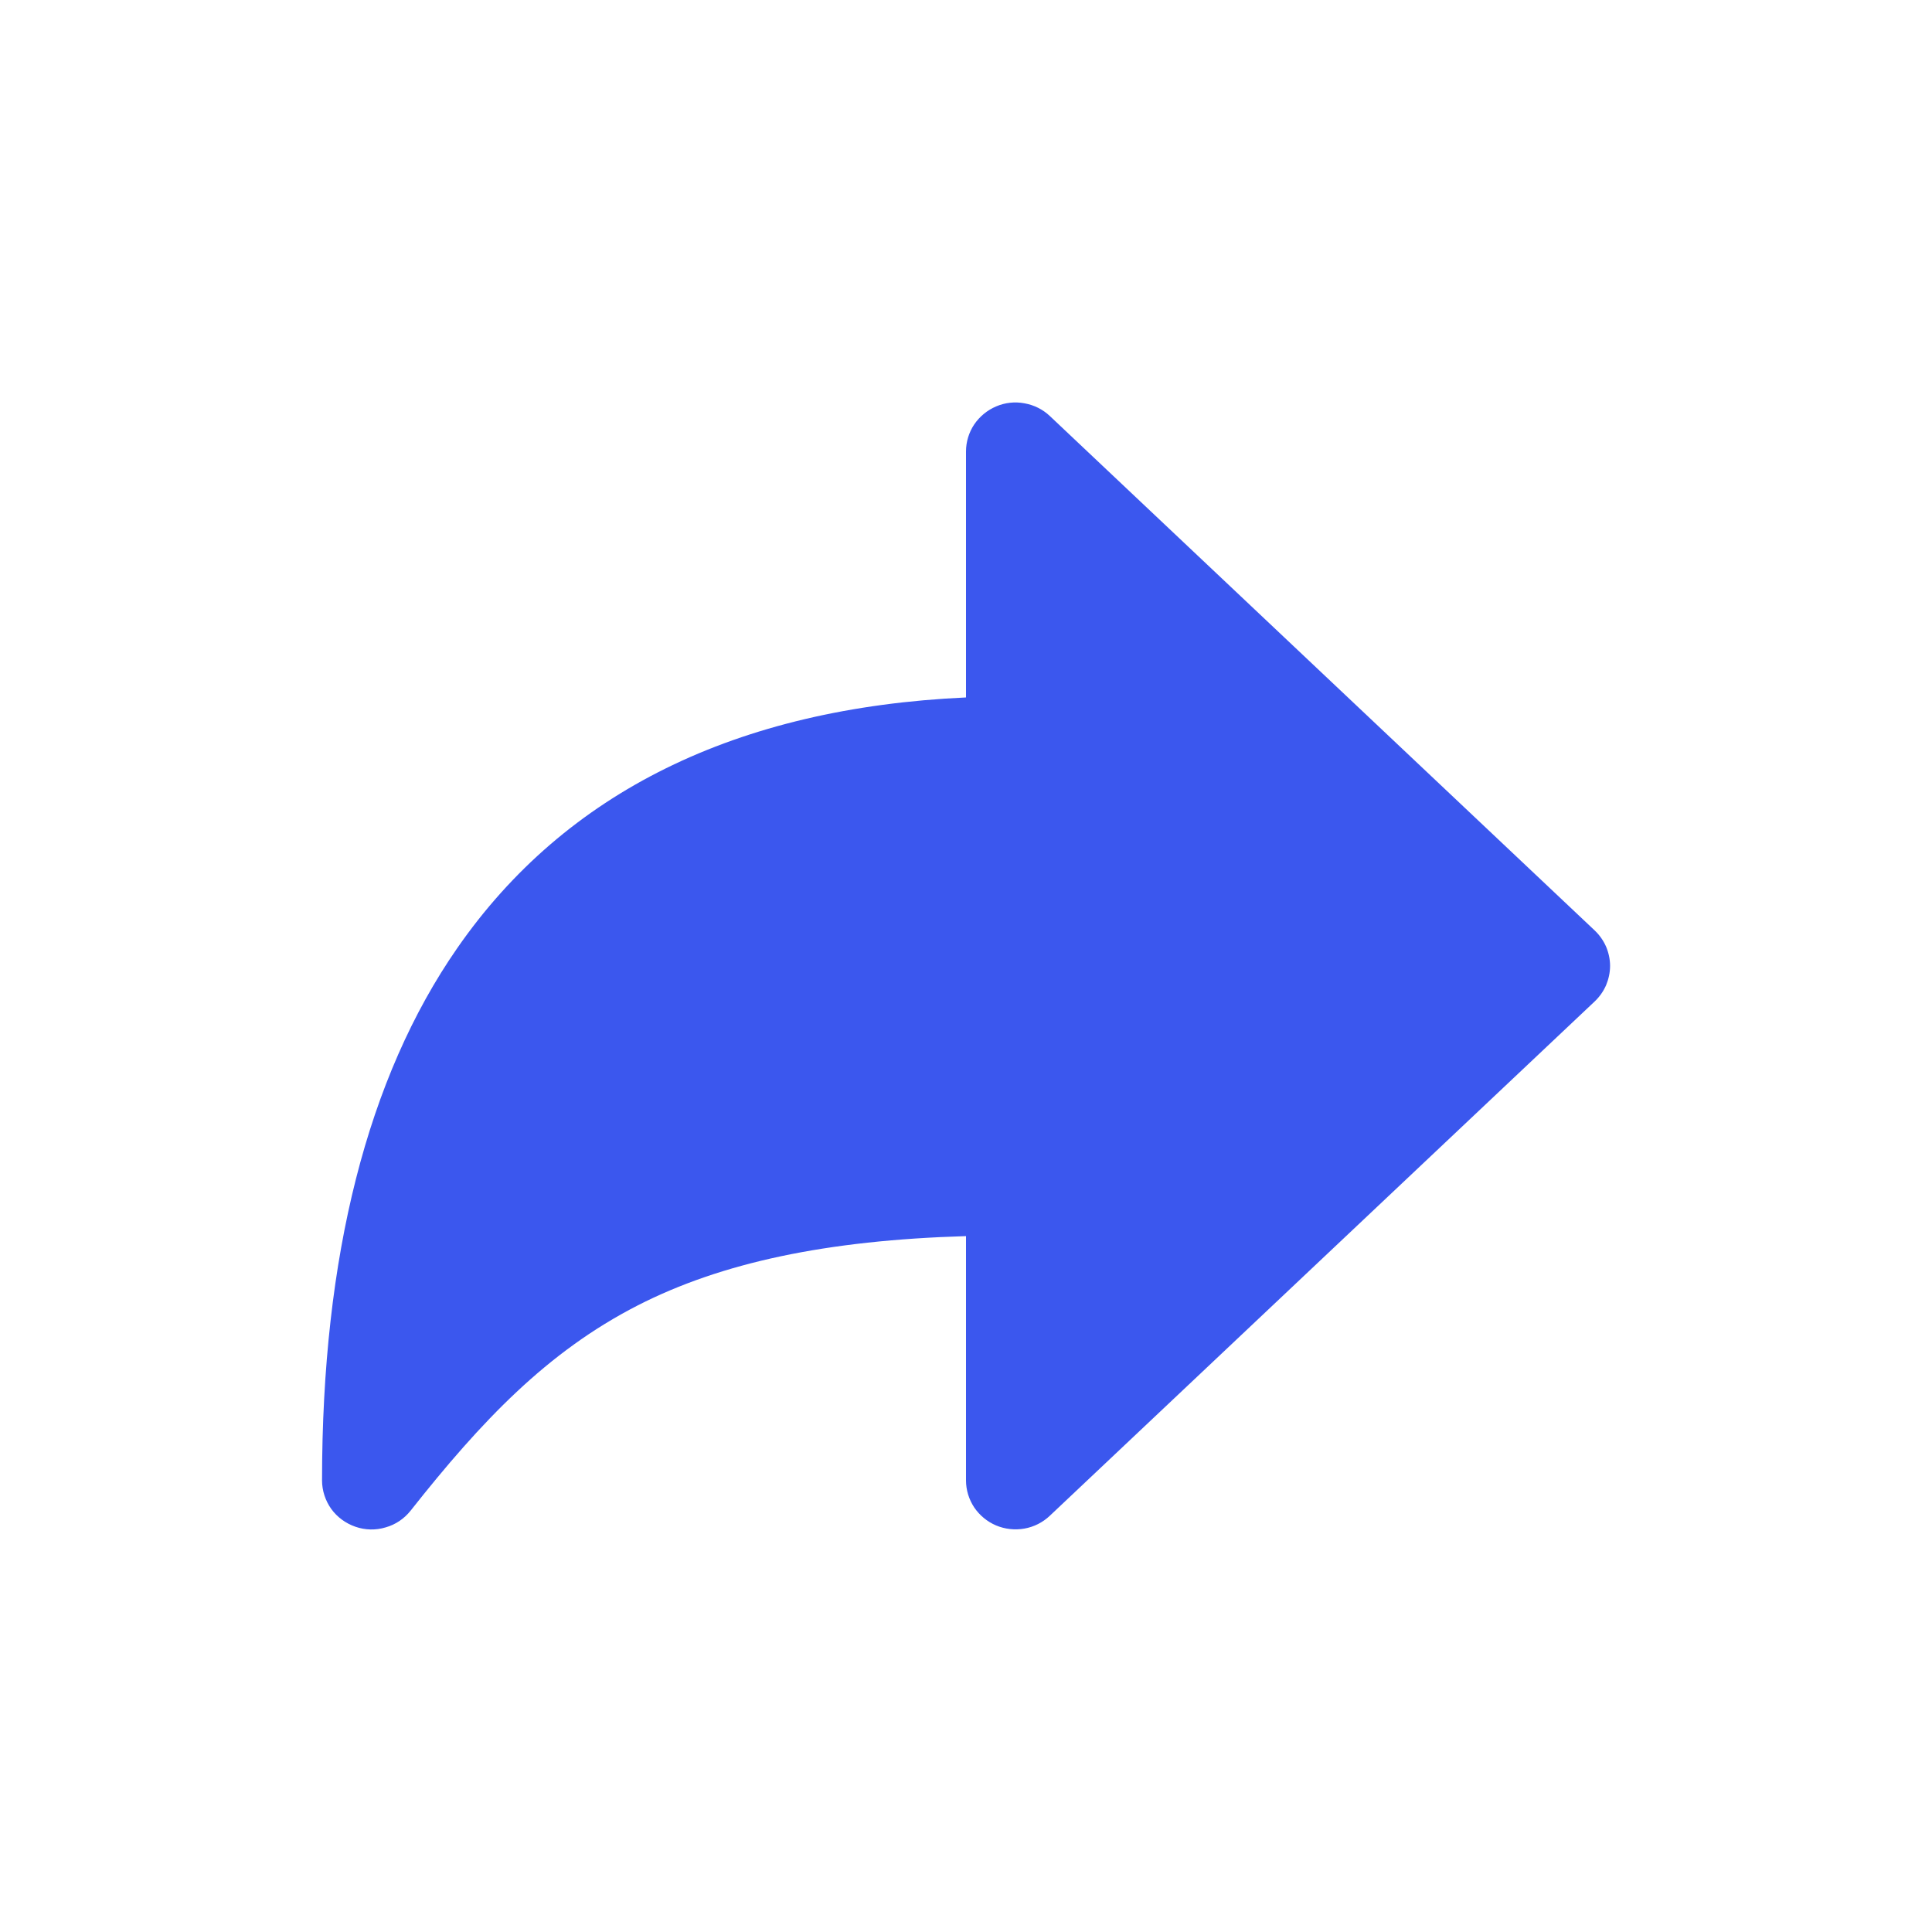 <svg width="16" height="16" viewBox="0 0 16 16" fill="none" xmlns="http://www.w3.org/2000/svg">
<g id="Icons / 16x16 / Arrow Go">
<path id="Vector" d="M2.944 12.644C2.863 12.616 2.793 12.565 2.743 12.496C2.694 12.427 2.667 12.344 2.667 12.26C2.667 10.406 3.043 8.924 3.786 7.853C4.683 6.559 6.1 5.863 8 5.776V3.739C8 3.659 8.024 3.581 8.068 3.515C8.113 3.449 8.176 3.397 8.249 3.366C8.323 3.334 8.405 3.325 8.484 3.34C8.563 3.354 8.636 3.39 8.694 3.445L13.207 7.706C13.247 7.744 13.279 7.79 13.301 7.84C13.322 7.89 13.334 7.945 13.334 7.999C13.334 8.054 13.322 8.108 13.301 8.159C13.279 8.209 13.247 8.255 13.207 8.293L8.694 12.553C8.636 12.608 8.563 12.645 8.484 12.659C8.405 12.673 8.323 12.664 8.249 12.633C8.176 12.602 8.113 12.55 8.068 12.484C8.024 12.417 8 12.34 8 12.26V10.237C6.846 10.271 5.975 10.456 5.281 10.811C4.531 11.195 3.987 11.768 3.401 12.51C3.348 12.577 3.276 12.626 3.194 12.649C3.112 12.674 3.025 12.672 2.944 12.644V12.644Z" fill="#3B57EE"/>
</g>
</svg>
